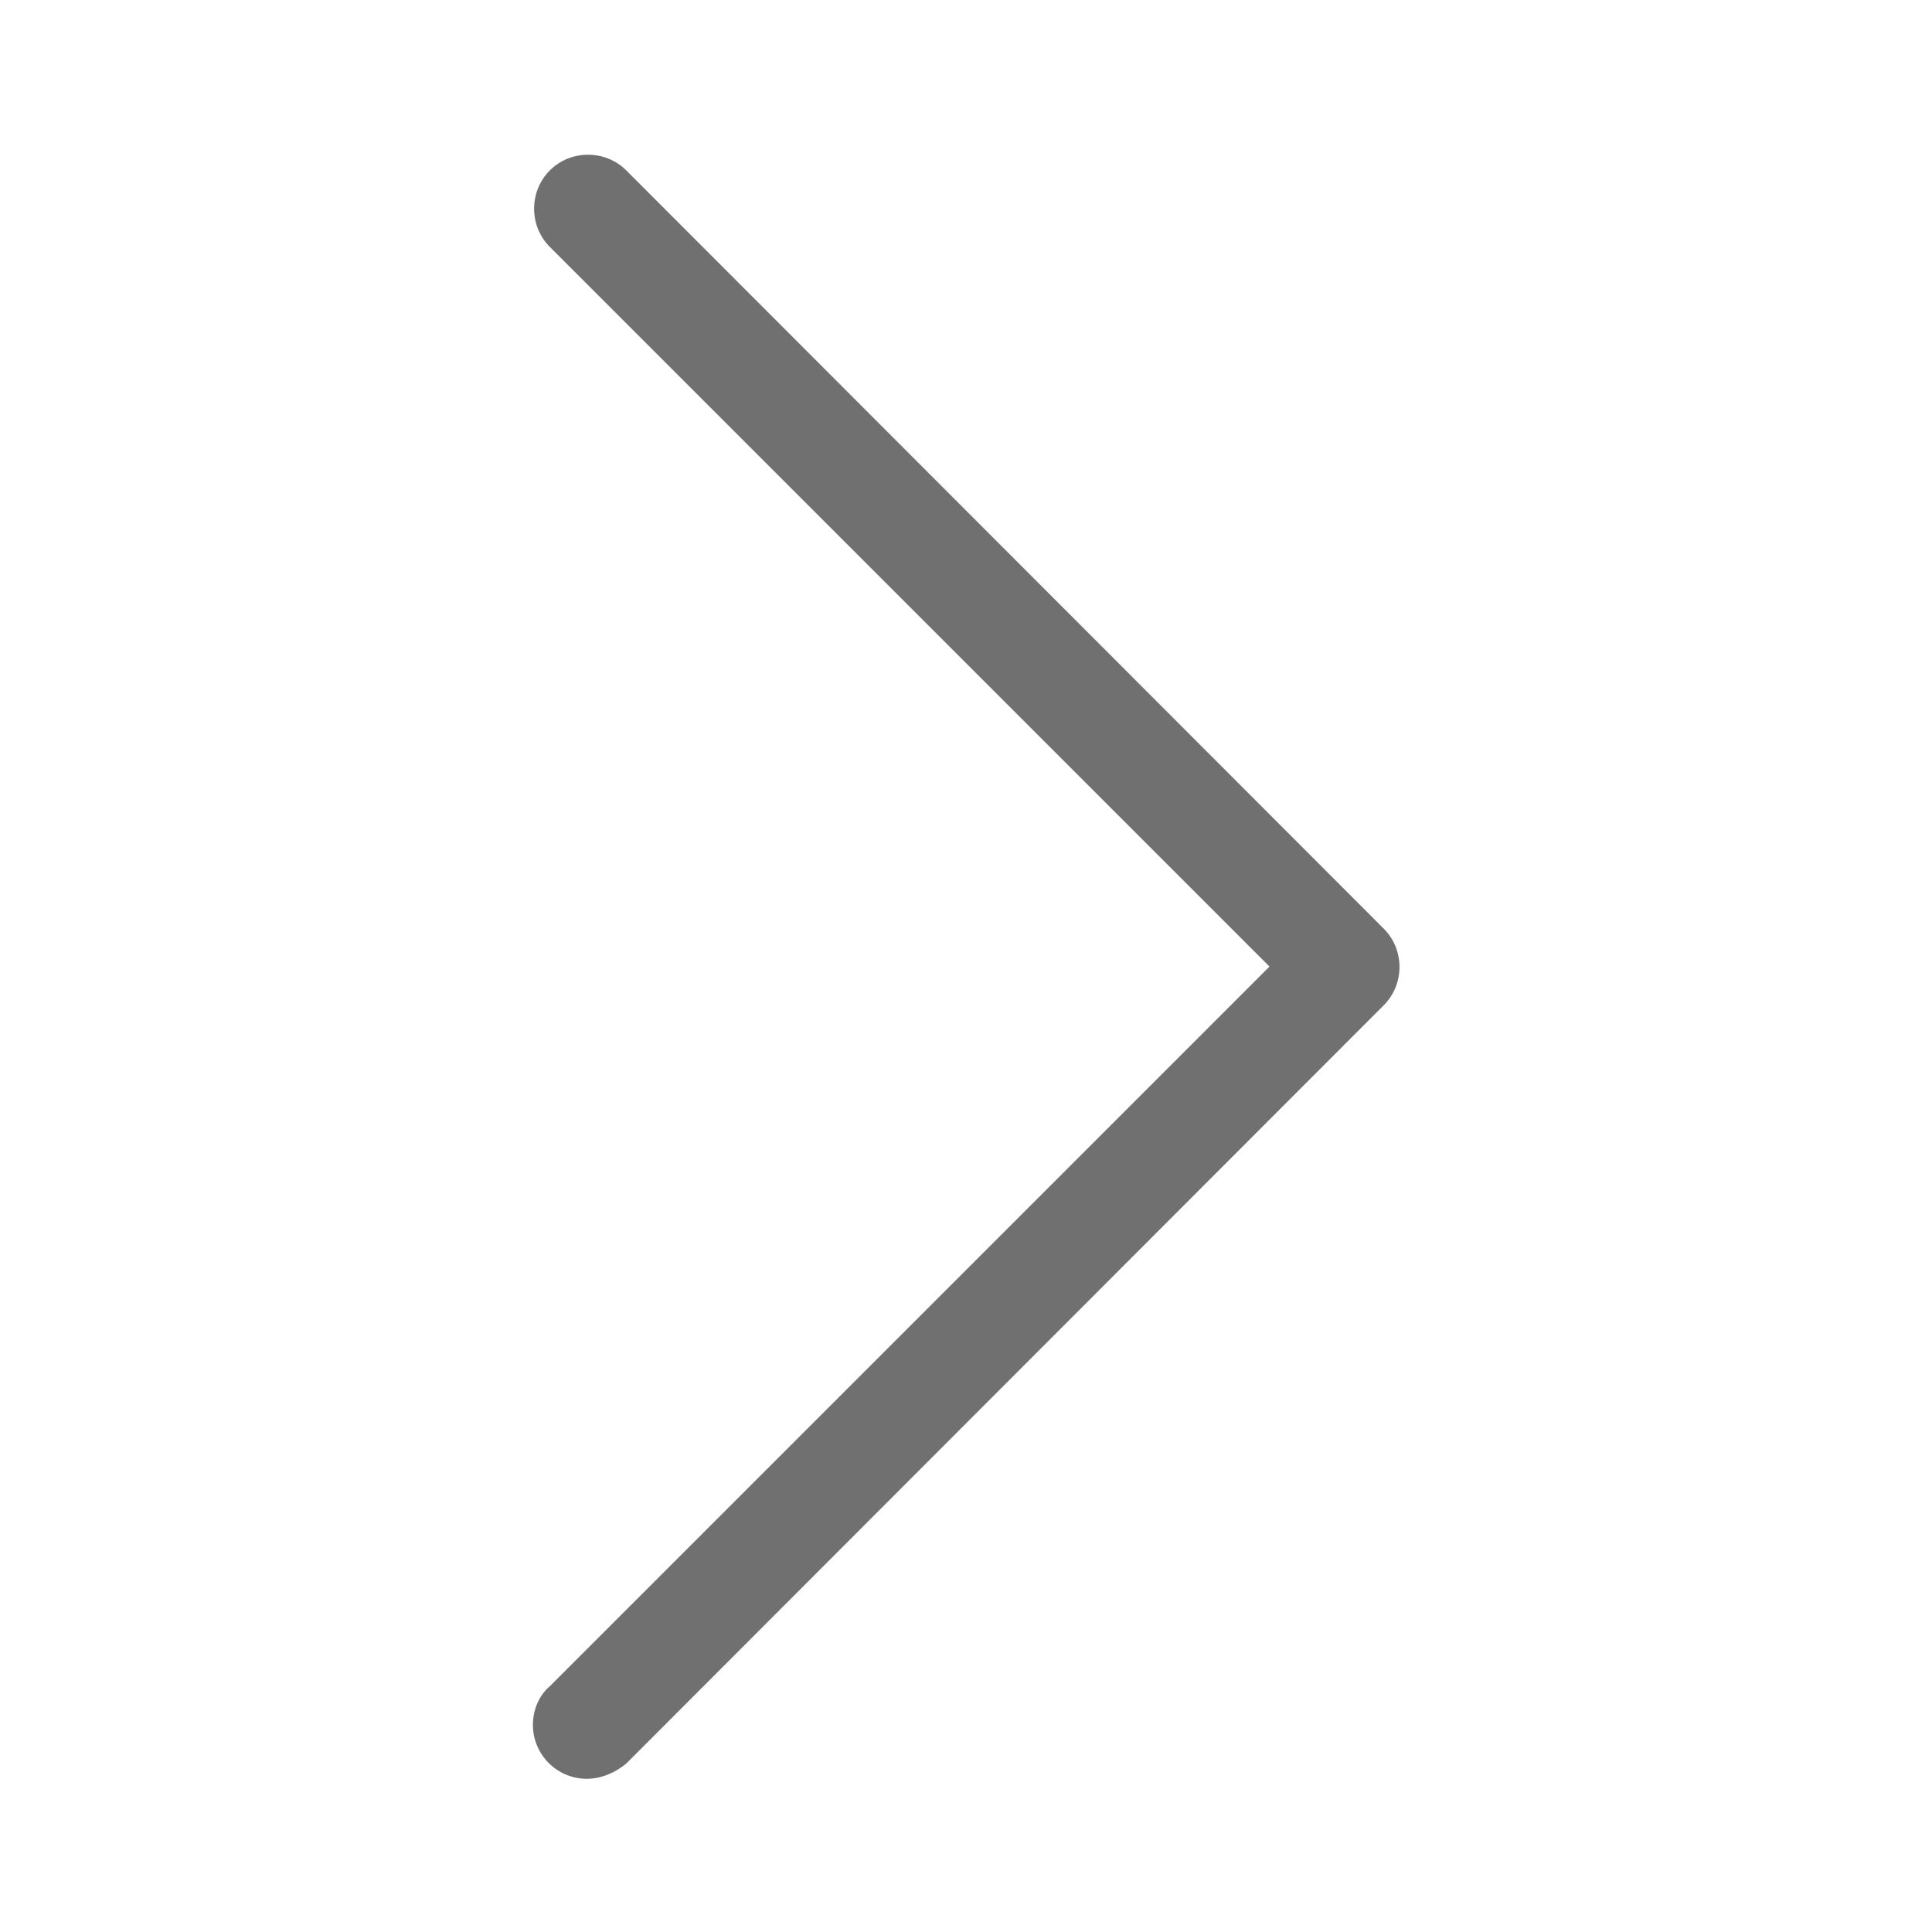 <?xml version="1.0" encoding="utf-8"?>
<!-- Generator: Adobe Illustrator 25.4.1, SVG Export Plug-In . SVG Version: 6.00 Build 0)  -->
<svg version="1.1" id="Layer_1" xmlns="http://www.w3.org/2000/svg" xmlns:xlink="http://www.w3.org/1999/xlink" x="0px" y="0px"
	 viewBox="0 0 24 24" style="enable-background:new 0 0 24 24;" xml:space="preserve">
<style type="text/css">
	.st0{fill:#707070;}
	.st1{fill-rule:evenodd;clip-rule:evenodd;fill:#707070;}
</style>
<g transform="translate(0,-288.533)">
	<path class="st0" d="M7.29,310.63c-0.37,0-0.67-0.3-0.67-0.67c0-0.18,0.07-0.36,0.21-0.48l8.94-8.94l-8.94-8.94
		c-0.26-0.26-0.26-0.69,0-0.95c0.26-0.26,0.69-0.26,0.95,0c0,0,0,0,0,0l9.41,9.42c0.26,0.26,0.26,0.69,0,0.95l-9.41,9.42
		C7.65,310.55,7.47,310.63,7.29,310.63L7.29,310.63z"/>
</g>
</svg>
